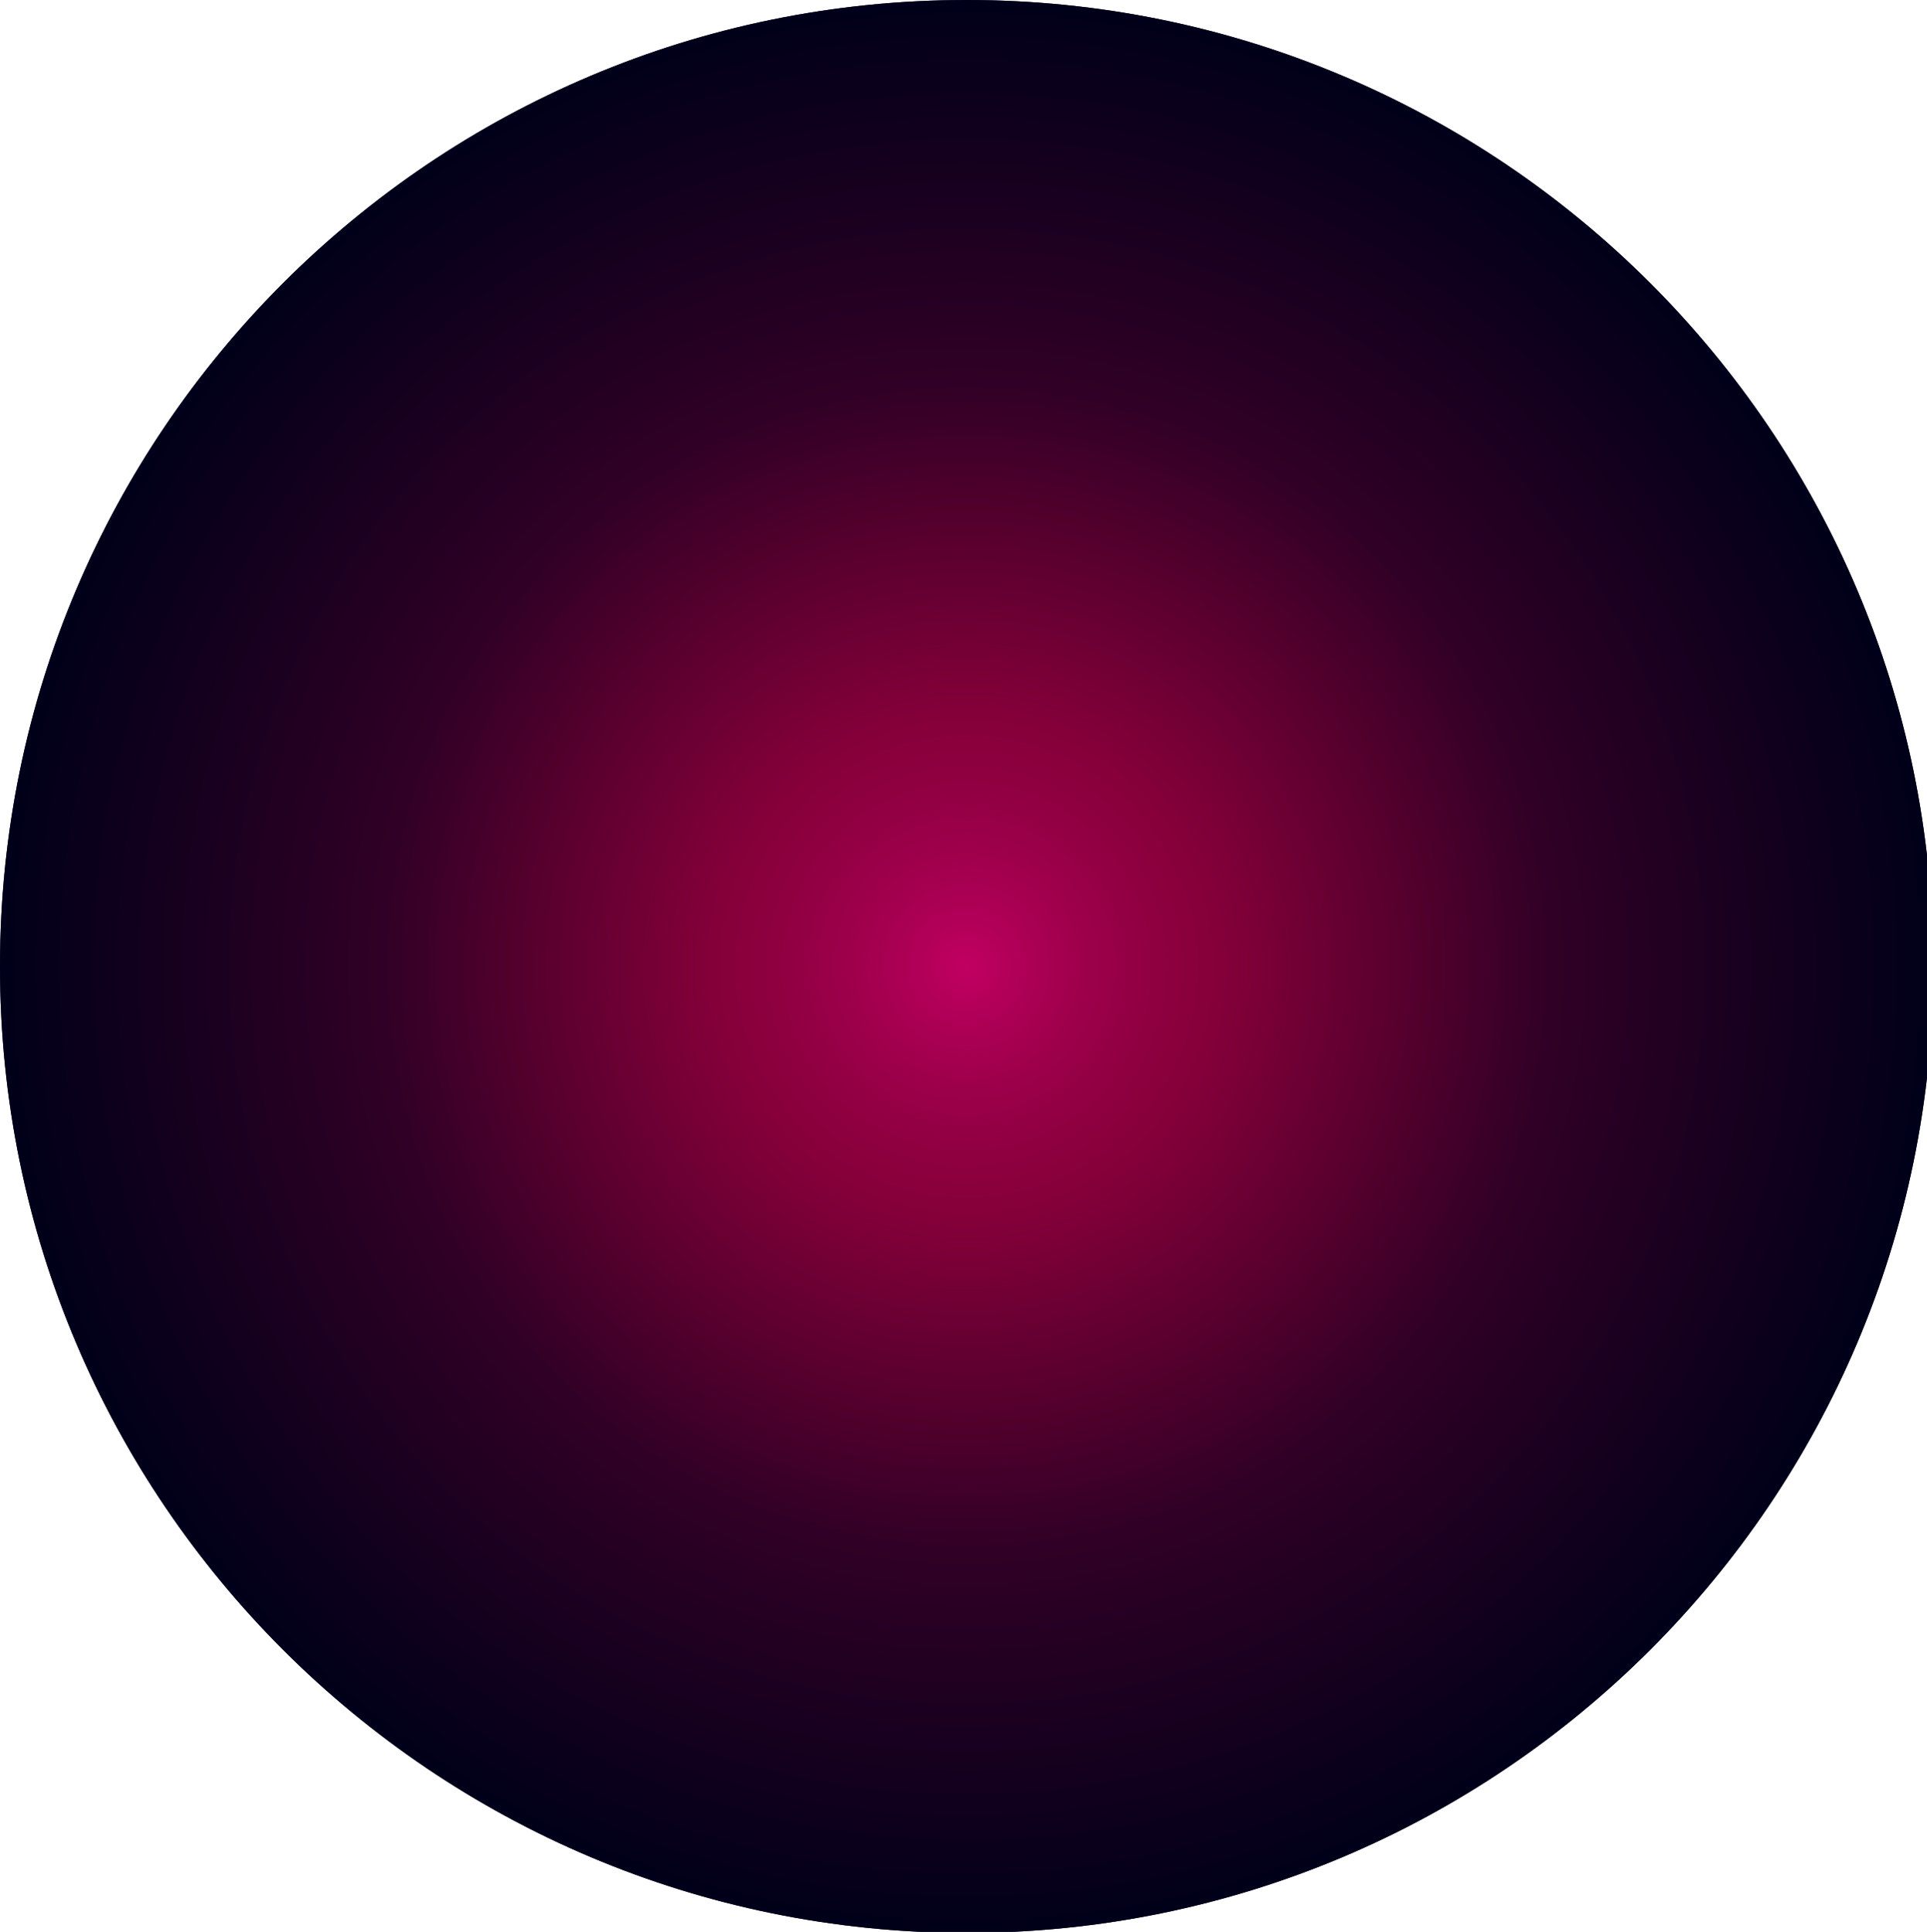 <svg width="1830" height="1835" viewBox="0 0 1830 1835" fill="none" xmlns="http://www.w3.org/2000/svg">
<path d="M918 1836C1425 1836 1836 1425 1836 918C1836 411.003 1425 0 918 0C411.003 0 0 411.003 0 918C0 1425 411.003 1836 918 1836Z" fill="#00001A"/>
<path opacity="0.9" d="M918 1836C1425 1836 1836 1425 1836 918C1836 411.003 1425 0 918 0C411.003 0 0 411.003 0 918C0 1425 411.003 1836 918 1836Z" fill="url(#paint0_radial)"/>
<path opacity="0.9" d="M918 1836C1425 1836 1836 1425 1836 918C1836 411.003 1425 0 918 0C411.003 0 0 411.003 0 918C0 1425 411.003 1836 918 1836Z" fill="url(#paint1_radial)"/>
<defs>
<radialGradient id="paint0_radial" cx="0" cy="0" r="1" gradientUnits="userSpaceOnUse" gradientTransform="translate(918 918) rotate(90) scale(918)">
<stop/>
<stop offset="0.25" stop-color="#D7003B" stop-opacity="0.87"/>
<stop offset="0.599" stop-color="#3B0028" stop-opacity="0.66"/>
<stop offset="1" stop-color="#000019" stop-opacity="0.62"/>
</radialGradient>
<radialGradient id="paint1_radial" cx="0" cy="0" r="1" gradientUnits="userSpaceOnUse" gradientTransform="translate(918 918) rotate(90) scale(918)">
<stop stop-color="#D7006C"/>
<stop offset="0.25" stop-color="#7D003B" stop-opacity="0.87"/>
<stop offset="0.599" stop-color="#3B0028" stop-opacity="0.66"/>
<stop offset="1" stop-color="#000019" stop-opacity="0.62"/>
</radialGradient>
</defs>
</svg>
